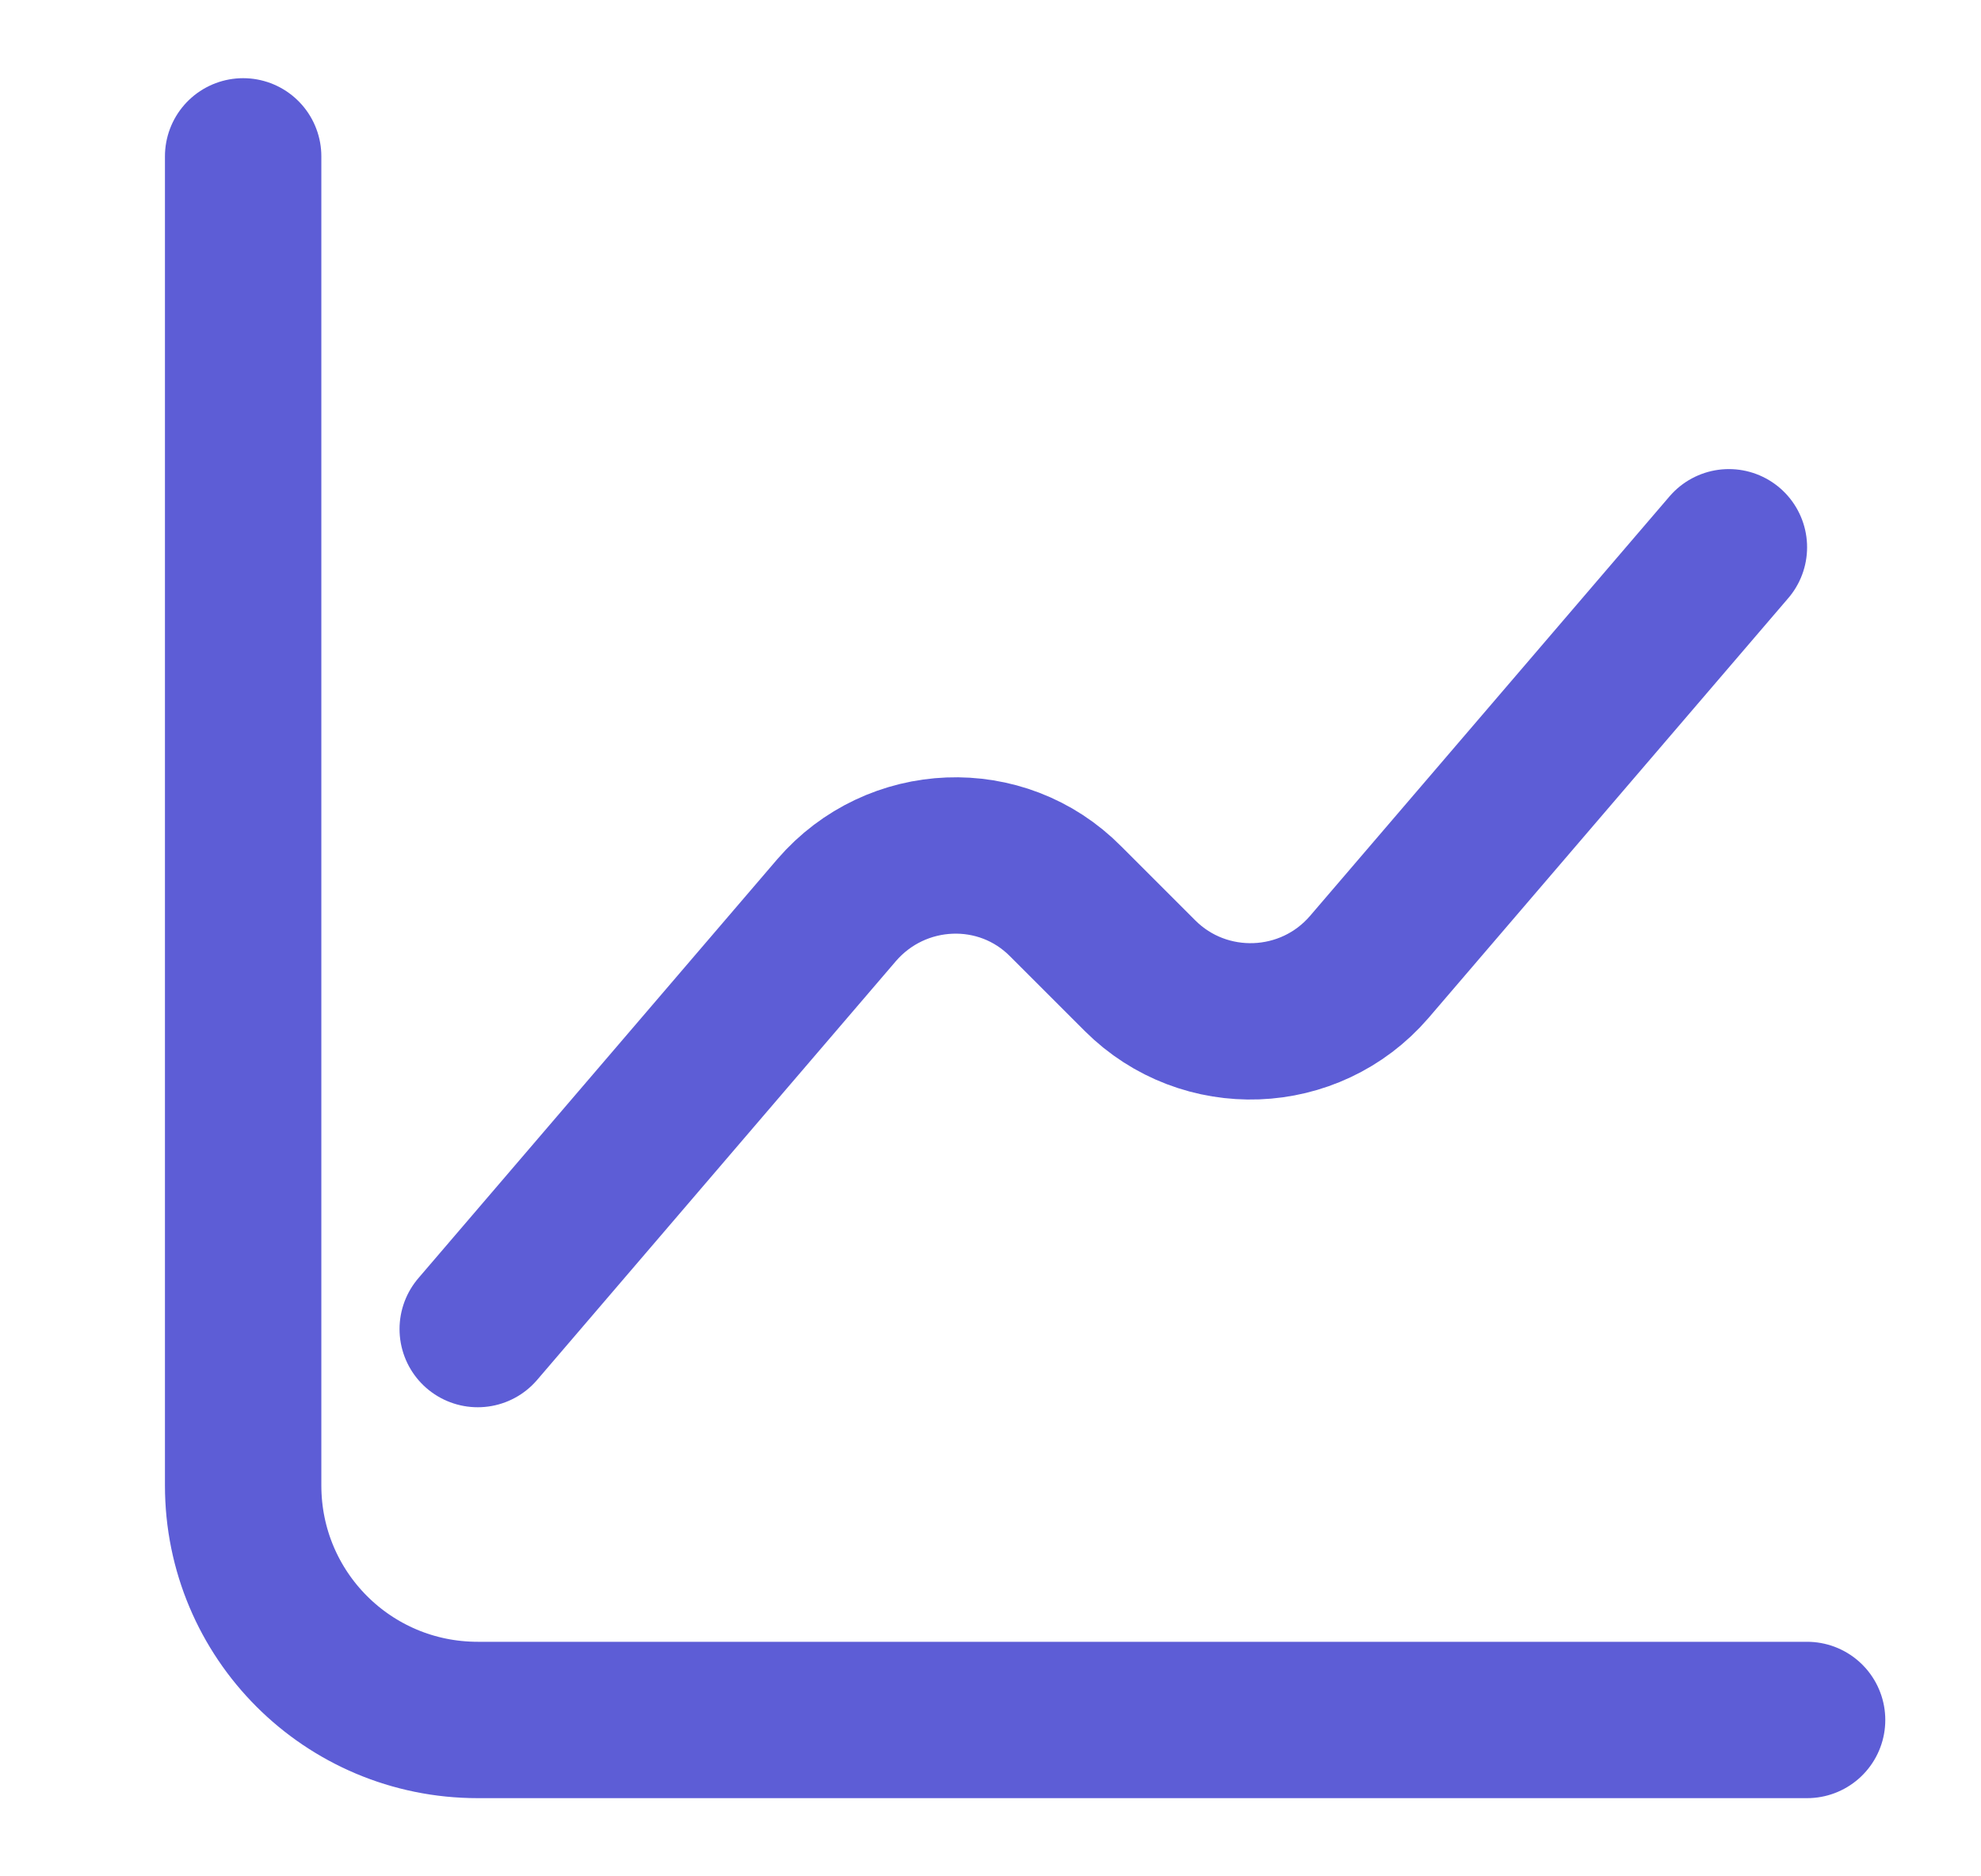 <svg width="19" height="18" viewBox="0 0 19 18" fill="none" xmlns="http://www.w3.org/2000/svg">
<path d="M2.332 1.5V14.25C2.332 15.495 3.337 16.5 4.582 16.5H17.332" stroke="#5D5DD6" stroke-width="1.5" stroke-miterlimit="10" stroke-linecap="round" stroke-linejoin="round"/>
<path d="M4.582 12.75L8.025 8.73C8.595 8.07 9.607 8.025 10.222 8.648L10.934 9.36C11.55 9.975 12.562 9.938 13.132 9.277L16.582 5.25" stroke="#5D5DD6" stroke-width="1.5" stroke-miterlimit="10" stroke-linecap="round" stroke-linejoin="round"/>
</svg>
